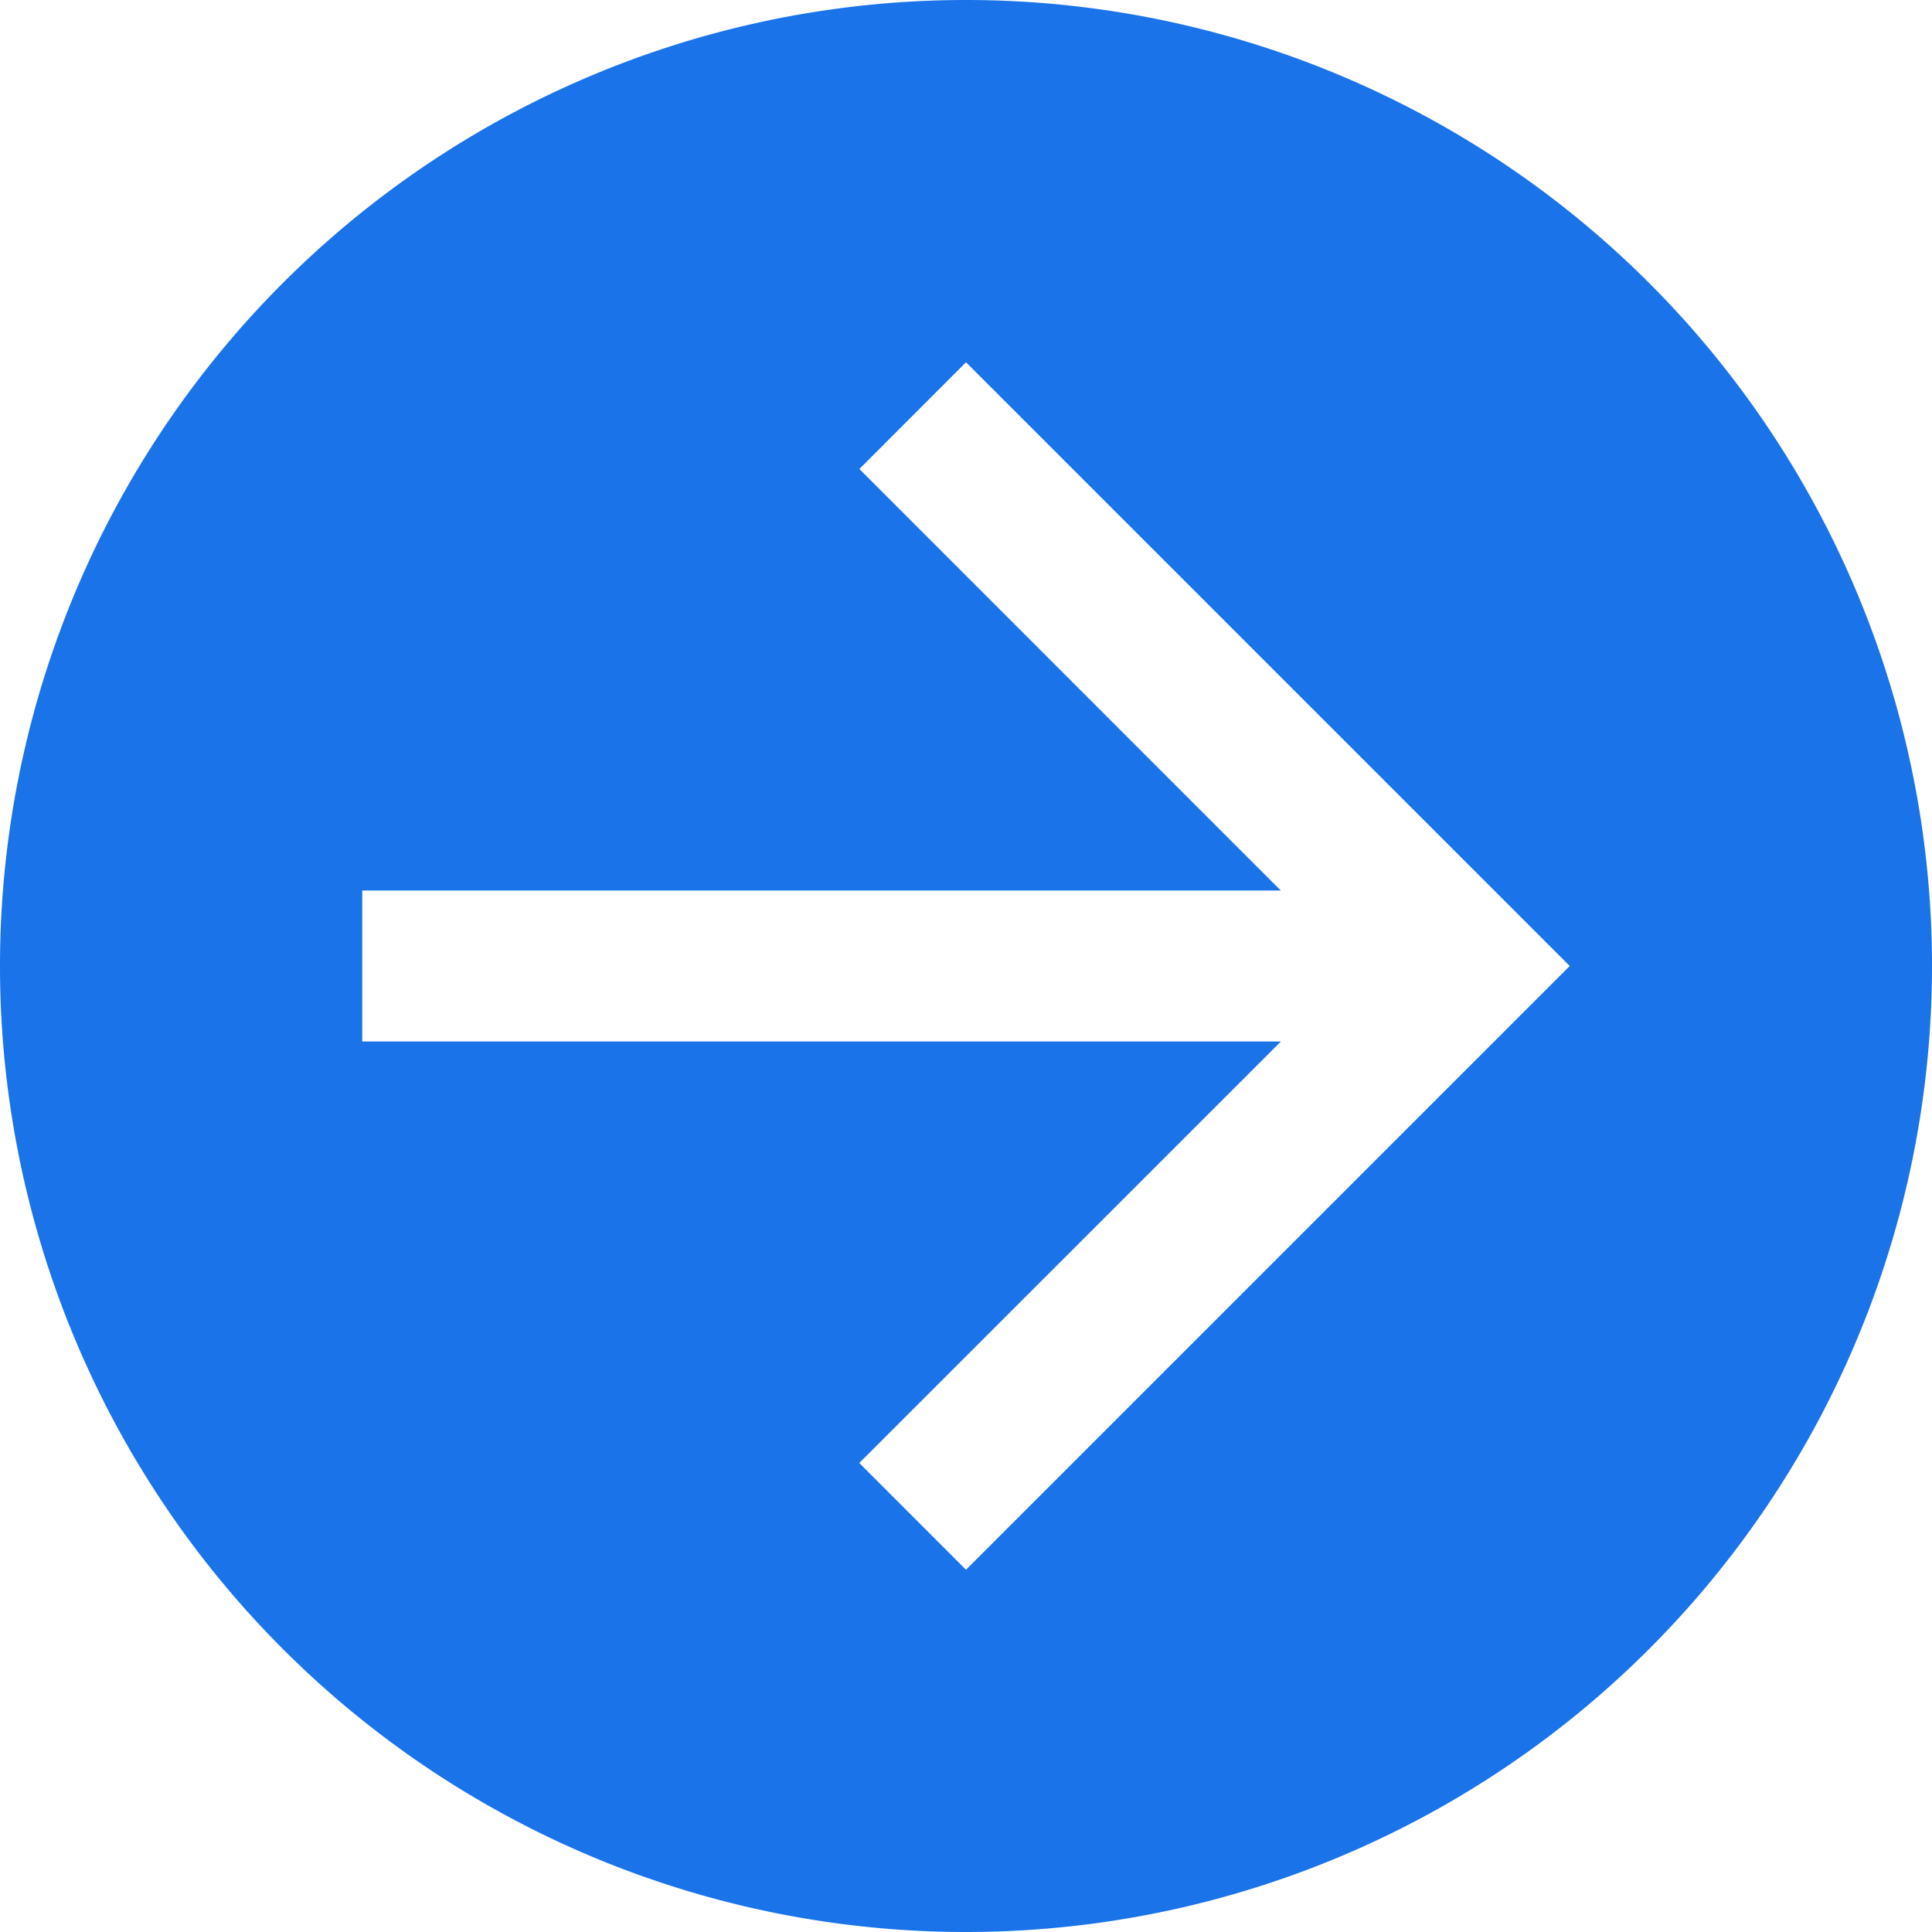 <svg width="16" height="16" xmlns="http://www.w3.org/2000/svg"><path d="M8 0a8 8 0 100 16A8 8 0 008 0zm0 13l-.884-.884 3.492-3.491H3v-1.25h7.607l-3.49-3.491L8 3l5 5-5 5z" fill="#1A73E8" fill-rule="evenodd"/></svg>